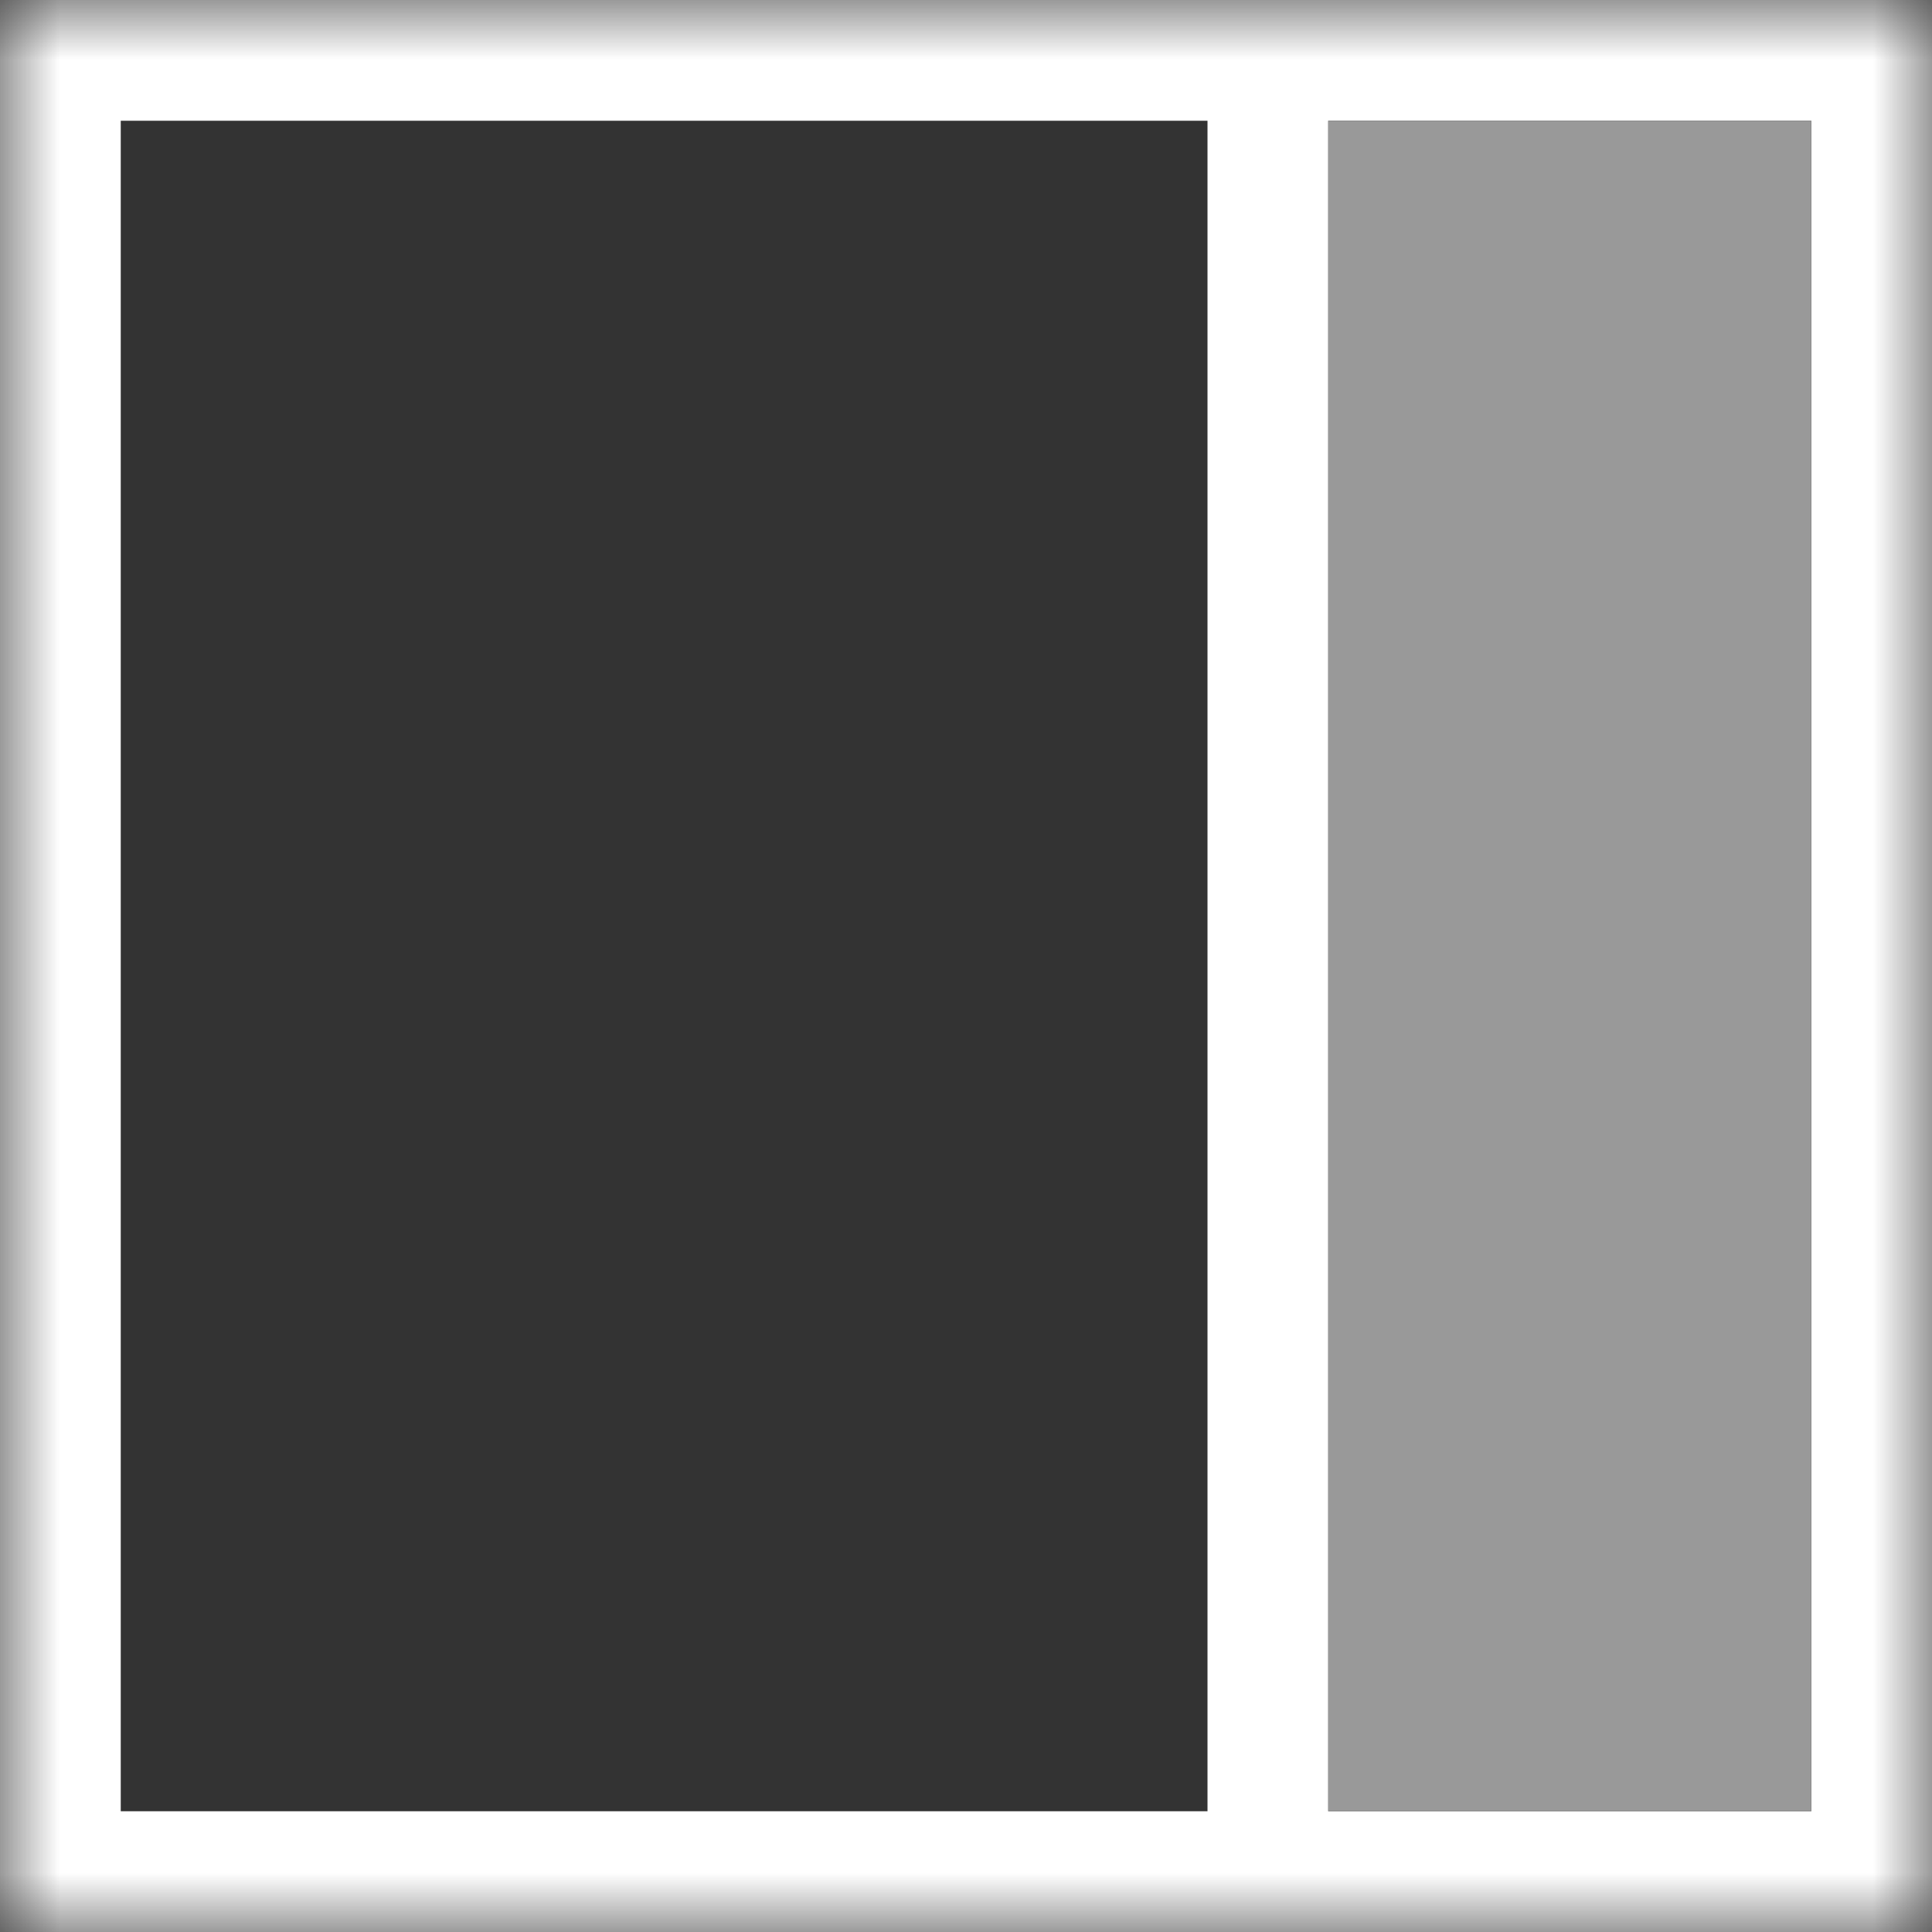 <?xml version="1.0" encoding="UTF-8"?>
<svg width="16px" height="16px" viewBox="0 0 16 16" version="1.1" xmlns="http://www.w3.org/2000/svg" xmlns:xlink="http://www.w3.org/1999/xlink">
    <rect x="0" y="0" width="16" height="16" fill="#333333" stroke="none"/>
    <title>ic_ck2</title>
    <defs>
        <rect id="path-1" x="0" y="0" width="16" height="16"></rect>
    </defs>
    <g id="页面-1" stroke="none" stroke-width="1" fill="none" fill-rule="evenodd">
        <g id="01" transform="translate(-1273, -12)">
            <g id="T">
                <g id="编组-6" transform="translate(1192, 11)">
                    <g id="ic_ck" transform="translate(81, 1)">
                        <mask id="mask-2" fill="white">
                            <use xlink:href="#path-1"></use>
                        </mask>
                        <g id="蒙版"></g>
                        <path d="M16,0 L16,16 L0,16 L0,0 L16,0 Z M10,1 L1,1 L1,15 L10,15 L10,1 Z M15,1 L11,1 L11,15 L15,15 L15,1 Z" id="形状结合" fill="#FFFFFF" mask="url(#mask-2)"></path>
                        <path d="M15,1 L11,1 L11,15 L15,15 L15,1 Z" fill="#999999"></path>
                    </g>
                </g>
            </g>
        </g>
    </g>
</svg>